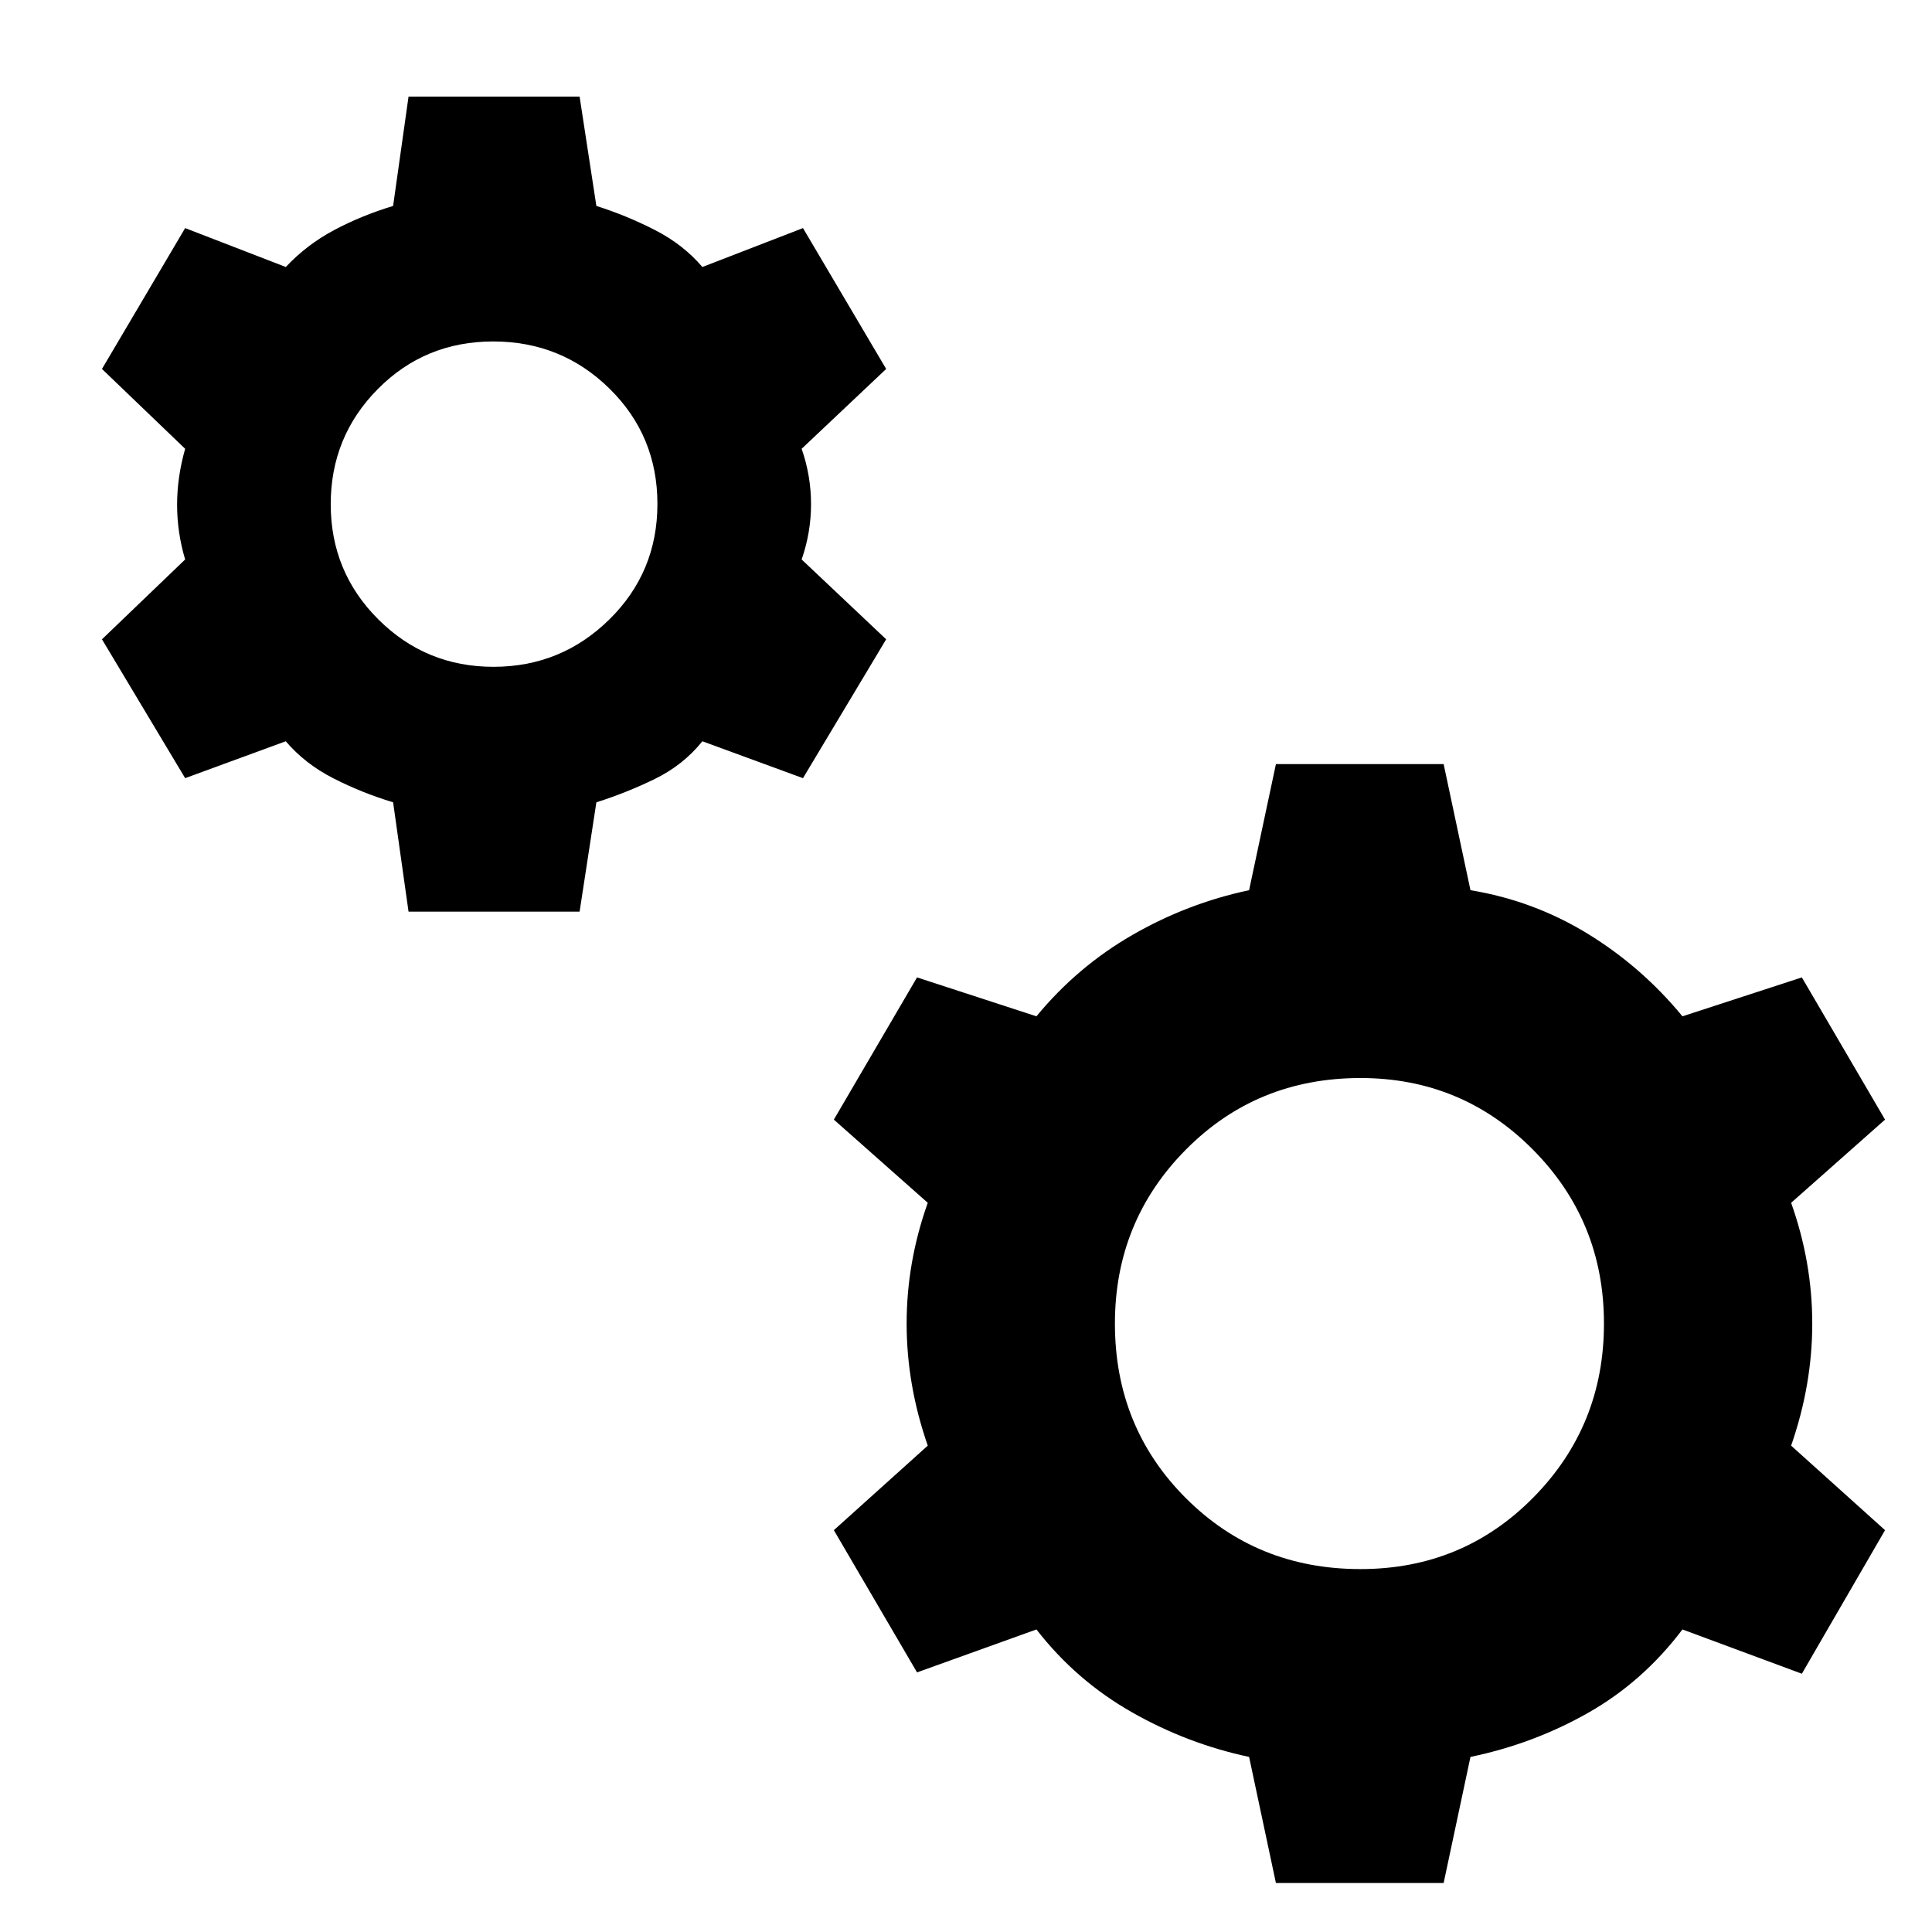 <svg xmlns="http://www.w3.org/2000/svg" height="40" viewBox="0 -960 960 960" width="40"><path d="m203-507-7.667-54.333q-15.621-4.729-29.727-11.948T142-591.667l-50 18.333-41.333-68.999L92-682q-4-13.417-4-27.167 0-13.75 4-27.833l-41.333-39.667L92-846.666l50 19.333q10.5-11.167 24.106-18.386 13.606-7.219 29.227-11.948L203-912h85l8.333 54.333q14.954 4.729 29.061 11.948Q339.5-838.5 349-827.333l50-19.333 41.333 69.999-42 39.667Q403-723.583 403-709.5t-4.667 27.5l42 39.667L399-573.334l-50-18.333q-9.5 11.834-23.606 18.719-14.107 6.886-29.061 11.615L288-507h-85Zm42.212-121.666q33.621 0 57.538-23.504 23.917-23.504 23.917-57.417t-23.837-57.33q-23.837-23.417-57.751-23.417-33.913 0-57.329 23.63-23.417 23.629-23.417 57.25 0 33.621 23.629 57.204 23.629 23.584 57.25 23.584ZM634.001-24.333 620.668-87q-30.667-6.5-58.334-22.251Q534.667-125 515-150.333L455.668-129l-41.333-70.666 46.666-42q-10.5-30.167-10.5-60.667t10.5-60l-46.666-41.333 41.333-70.666L515-454.999q20.334-24.667 47.667-40.417 27.334-15.75 58.001-22.25l13.333-62.666h83.333l13.333 62.666q31.333 5.167 58.167 21.583 26.833 16.417 47.167 41.084l59.333-19.333 41.333 70.666L890-362.333q10.5 29.5 10.5 60T890-241.666l46.667 42-41.333 71.333-59.333-22q-19.667 26-46.834 41.417Q762-93.5 730.667-87l-13.333 62.667h-83.333Zm42-155.999q50.833 0 85.917-35.584 35.083-35.583 35.083-86.417 0-50.833-35.292-86.417-35.291-35.583-85.708-35.583-51.501 0-86.751 35.583Q554-353.166 554-302.333q0 51.5 35.25 86.751 35.25 35.25 86.751 35.25Z"/></svg>
